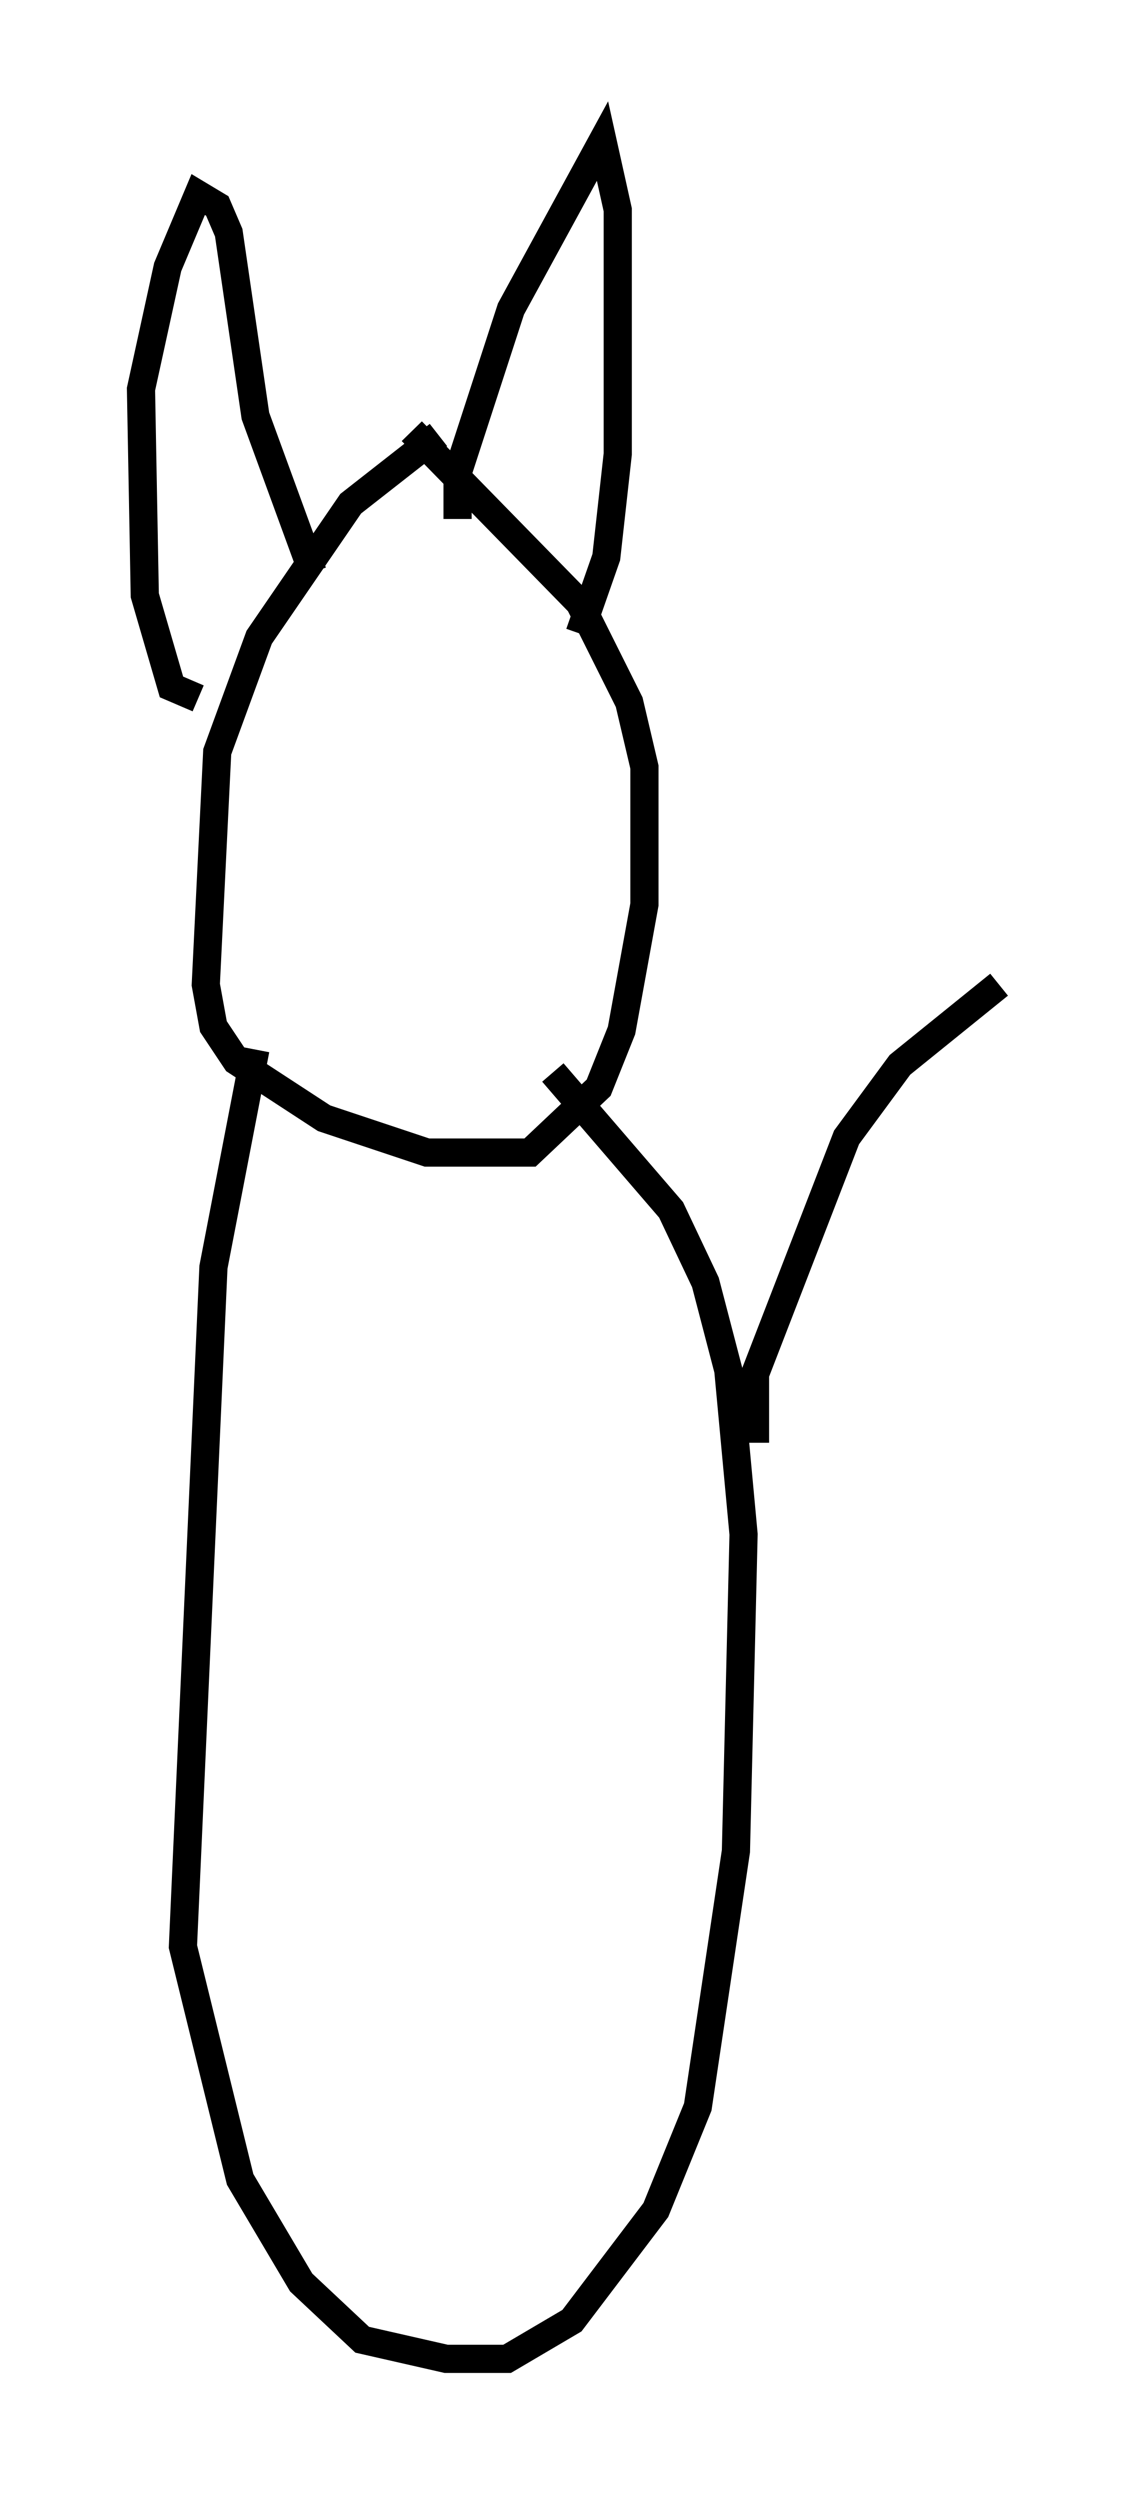 <?xml version="1.0" encoding="utf-8" ?>
<svg baseProfile="full" height="88.619" version="1.1" width="40.446" xmlns="http://www.w3.org/2000/svg" xmlns:ev="http://www.w3.org/2001/xml-events" xmlns:xlink="http://www.w3.org/1999/xlink"><defs /><rect fill="white" height="88.619" width="40.446" x="0" y="0" /><path d="M17.314, 15.149 m-1.759, 0.271 l-3.112, 2.436 -3.248, 4.736 l-1.488, 4.059 -0.406, 8.254 l0.271, 1.488 0.812, 1.218 l3.112, 2.03 3.654, 1.218 l3.654, 0.0 2.436, -2.3 l0.812, -2.03 0.812, -4.465 l0.0, -4.871 -0.541, -2.3 l-1.759, -3.518 -5.954, -6.089 m1.624, 3.112 l0.0, -1.624 1.894, -5.819 l3.248, -5.954 0.541, 2.436 l0.0, 8.66 -0.406, 3.654 l-0.947, 2.706 m-9.472, -2.165 l-2.03, -5.548 -0.947, -6.495 l-0.406, -0.947 -0.677, -0.406 l-1.083, 2.571 -0.947, 4.33 l0.135, 7.307 0.947, 3.248 l0.947, 0.406 m2.03, 12.449 l-1.488, 7.713 -1.083, 24.086 l2.03, 8.254 2.165, 3.654 l2.165, 2.03 2.977, 0.677 l2.165, 0.0 2.3, -1.353 l2.977, -3.924 1.488, -3.654 l1.353, -9.066 0.271, -11.231 l-0.541, -5.819 -0.812, -3.112 l-1.218, -2.571 -4.195, -4.871 m7.172, 13.126 l0.0, -2.436 3.248, -8.39 l1.894, -2.571 3.518, -2.842 " fill="none" stroke="black" stroke-width="1" /></svg>